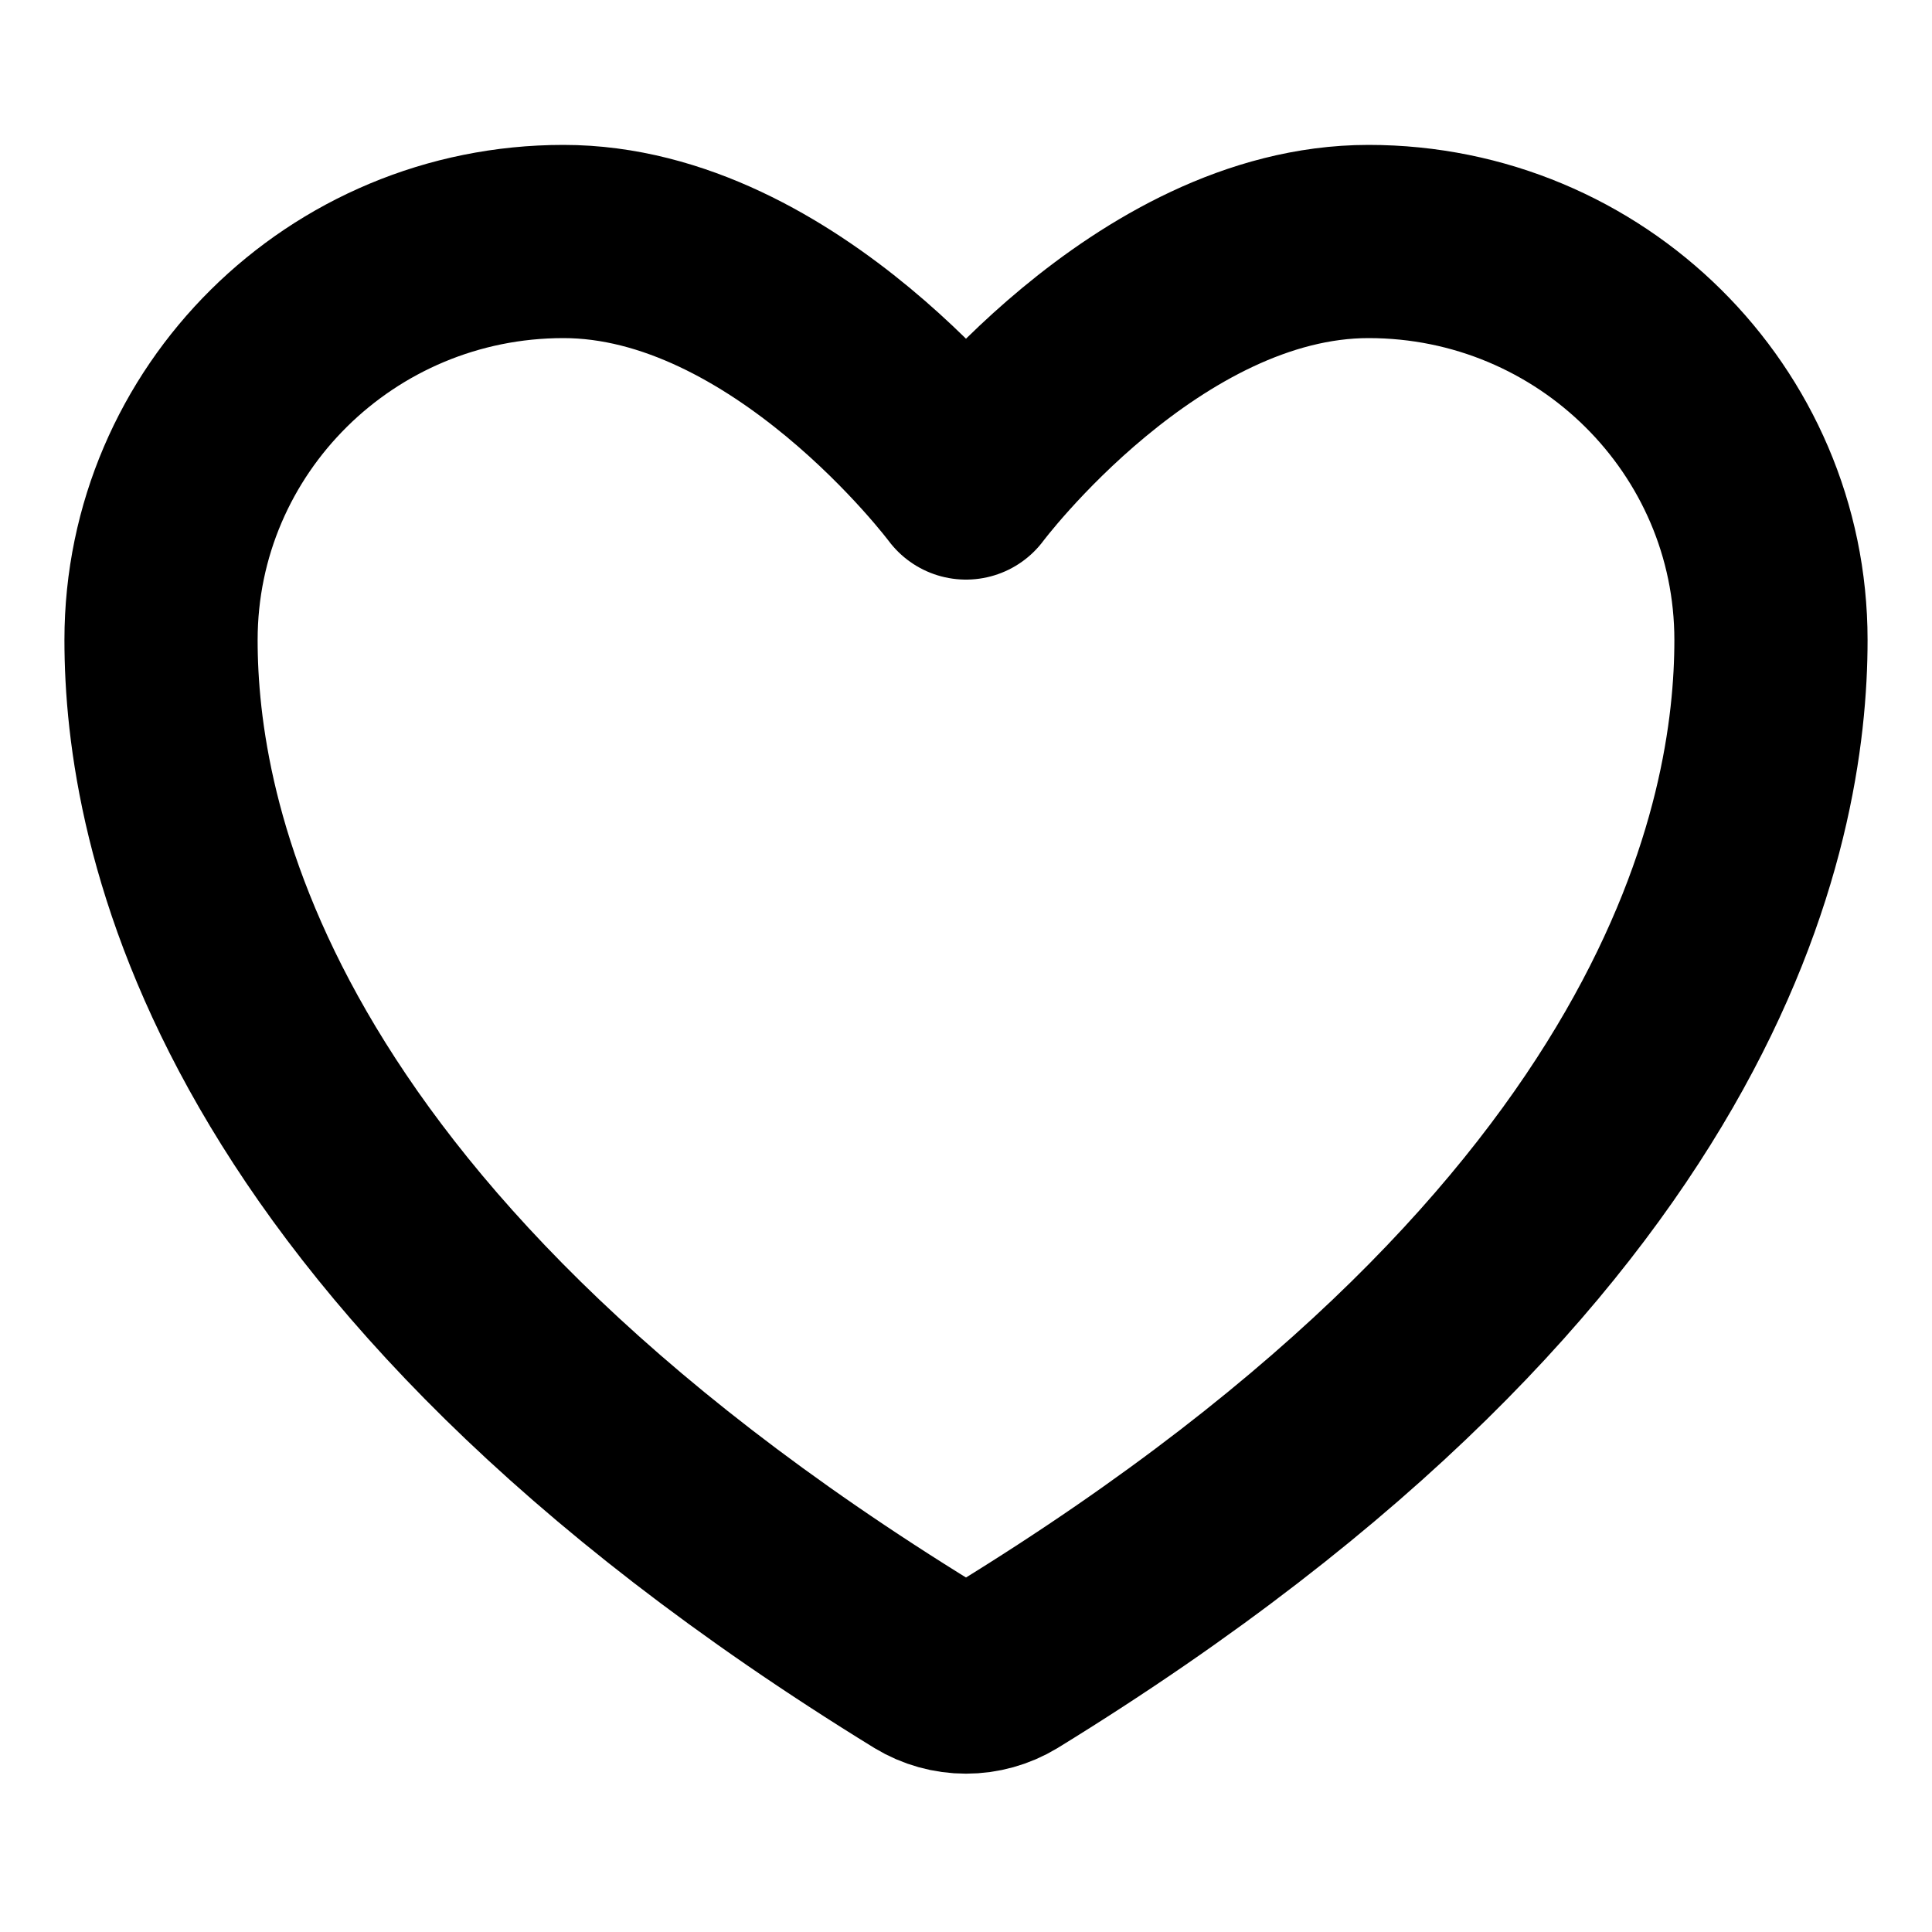 <svg width="20" height="20" viewBox="0 0 20 20" fill="none" xmlns="http://www.w3.org/2000/svg">
<path d="M5.833 2.5C3.532 2.5 1.667 4.347 1.667 6.625C1.667 8.464 2.396 12.829 9.573 17.242C9.702 17.32 9.849 17.361 10 17.361C10.15 17.361 10.298 17.32 10.427 17.242C17.604 12.829 18.333 8.464 18.333 6.625C18.333 4.347 16.468 2.5 14.167 2.5C11.866 2.5 10 5 10 5C10 5 8.134 2.5 5.833 2.5Z" stroke="black" stroke-width="2" stroke-linecap="round" stroke-linejoin="round"/>
</svg>
